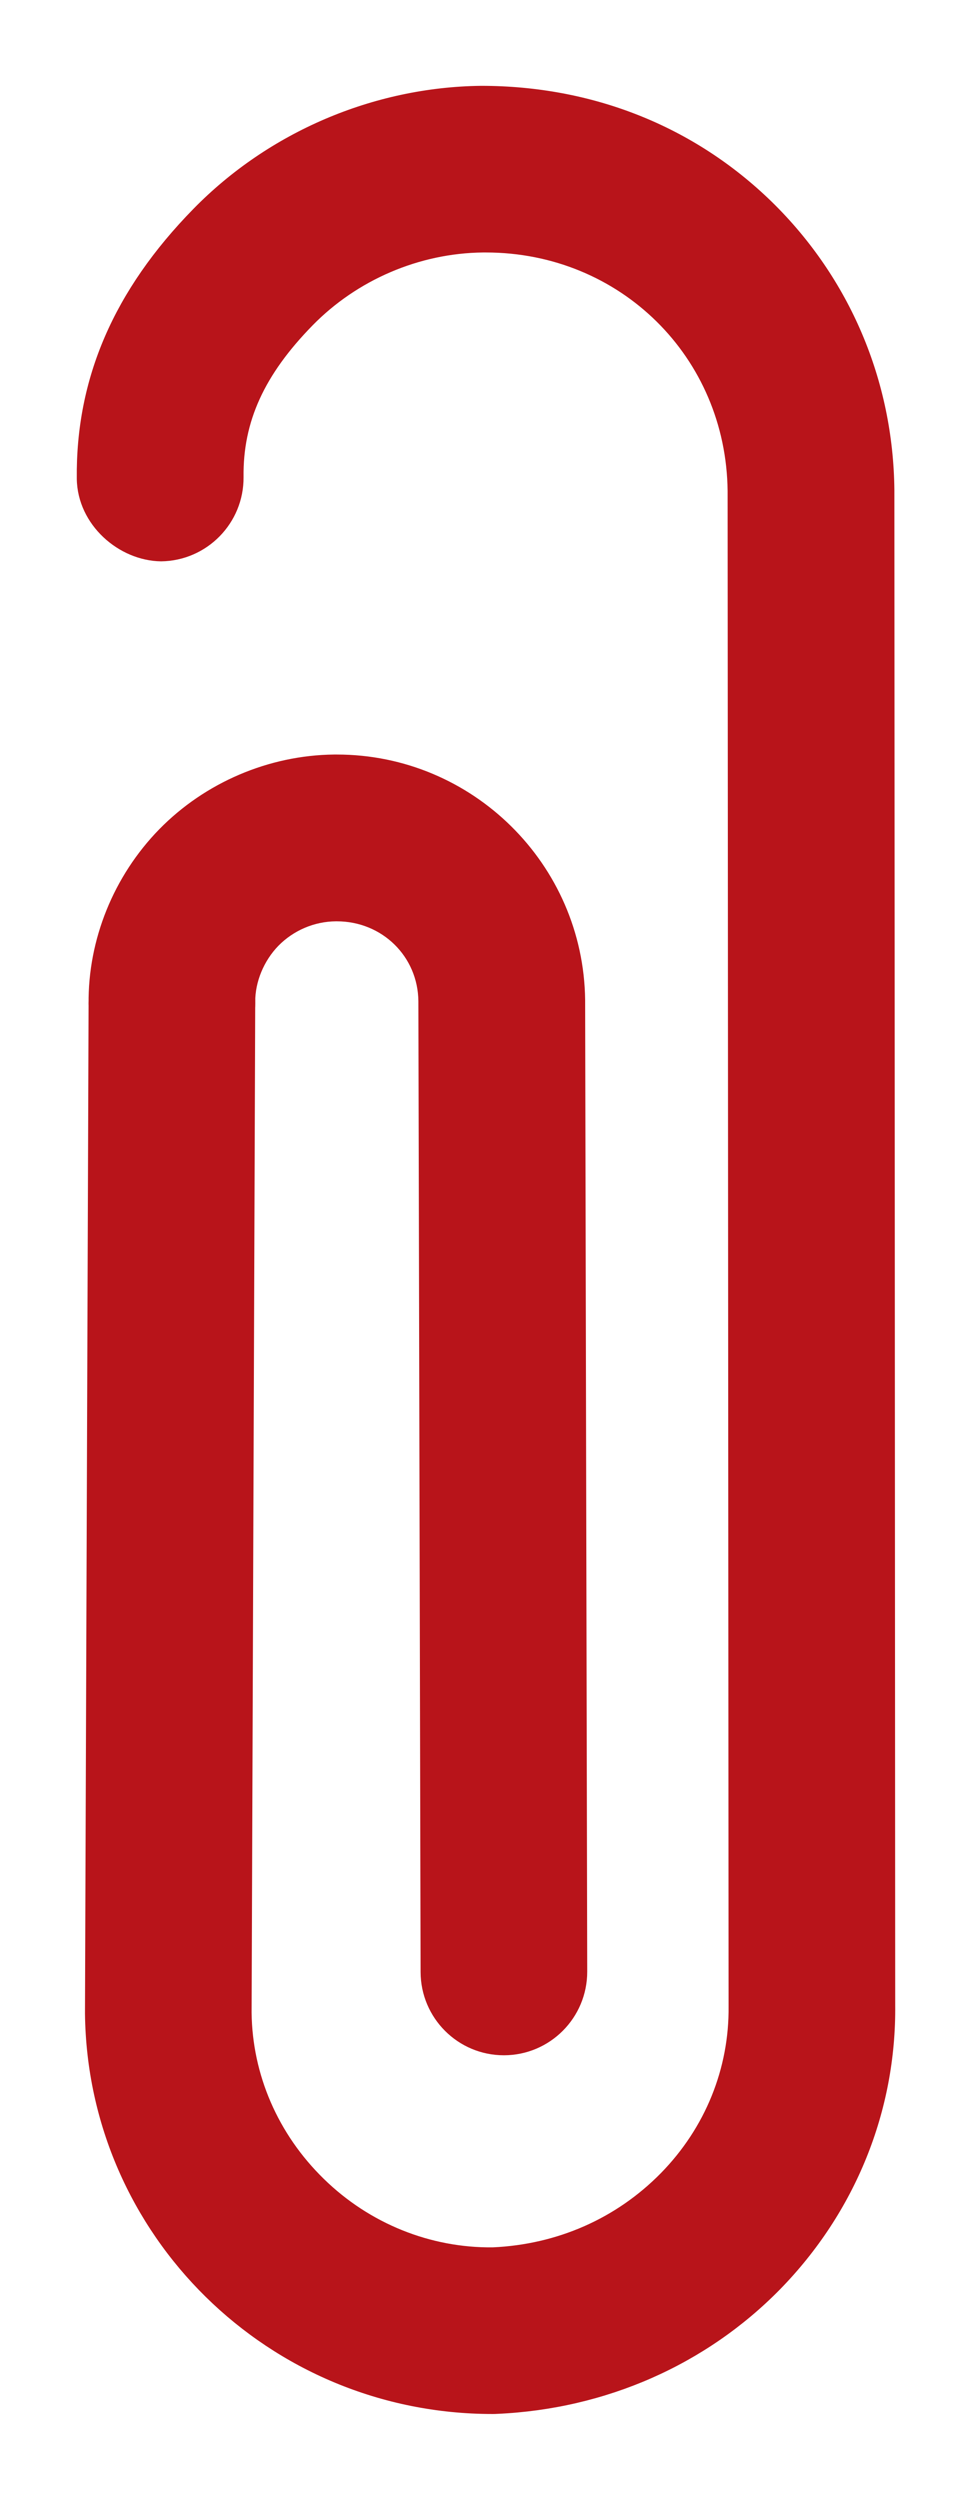 <?xml version="1.0" encoding="utf-8"?>
<!-- Generator: Adobe Illustrator 17.0.0, SVG Export Plug-In . SVG Version: 6.00 Build 0)  -->
<!DOCTYPE svg PUBLIC "-//W3C//DTD SVG 1.1//EN" "http://www.w3.org/Graphics/SVG/1.1/DTD/svg11.dtd">
<svg version="1.1" id="Layer_1" xmlns="http://www.w3.org/2000/svg" xmlns:xlink="http://www.w3.org/1999/xlink" x="0px" y="0px"
	 width="7px" height="18px" viewBox="0 0 7 18" enable-background="new 0 0 7 18" xml:space="preserve">
<g>
	<path fill="#B8141A" d="M3.547,17.382c-1.612,0-2.917-1.287-2.935-2.884L0.638,7.22c0.001-0.331,0.27-0.598,0.6-0.598
		c0,0,0.001,0,0.002,0c0.332,0.001,0.599,0.271,0.598,0.602l-0.026,7.268c0.005,0.446,0.189,0.874,0.52,1.197
		c0.33,0.323,0.769,0.498,1.217,0.493c0.463-0.021,0.888-0.206,1.211-0.535c0.319-0.326,0.492-0.753,0.487-1.201L5.24,3.536
		C5.23,2.572,4.467,1.818,3.499,1.818c-0.007,0-0.014,0-0.021,0C3.019,1.823,2.572,2.015,2.251,2.343
		C1.903,2.699,1.749,3.036,1.754,3.435C1.757,3.766,1.491,4.038,1.16,4.042C0.855,4.038,0.558,3.779,0.553,3.448
		c-0.008-0.723,0.267-1.359,0.84-1.944C1.935,0.95,2.69,0.627,3.465,0.618c0.8,0,1.533,0.289,2.094,0.836
		c0.56,0.548,0.874,1.285,0.882,2.074l0.006,10.909c0.008,0.762-0.286,1.492-0.83,2.048c-0.533,0.543-1.255,0.861-2.036,0.896
		C3.57,17.382,3.558,17.382,3.547,17.382z"/>
	<path fill="#B8141A" d="M3.629,14.799c-0.331,0-0.599-0.268-0.6-0.599L3.013,7.209C3.01,6.887,2.752,6.634,2.426,6.634
		c-0.002,0-0.005,0-0.007,0C2.264,6.635,2.114,6.699,2.005,6.81c-0.105,0.108-0.168,0.26-0.167,0.405
		c0.003,0.332-0.262,0.603-0.593,0.607c-0.002,0-0.005,0-0.007,0c-0.328,0-0.596-0.264-0.6-0.593
		c-0.005-0.463,0.18-0.921,0.509-1.258c0.33-0.337,0.789-0.533,1.259-0.538c0.006,0,0.013,0,0.02,0c0.976,0,1.776,0.789,1.788,1.767
		l0.015,6.997c0,0.332-0.268,0.601-0.599,0.602C3.63,14.799,3.629,14.799,3.629,14.799z"/>
</g>
</svg>
